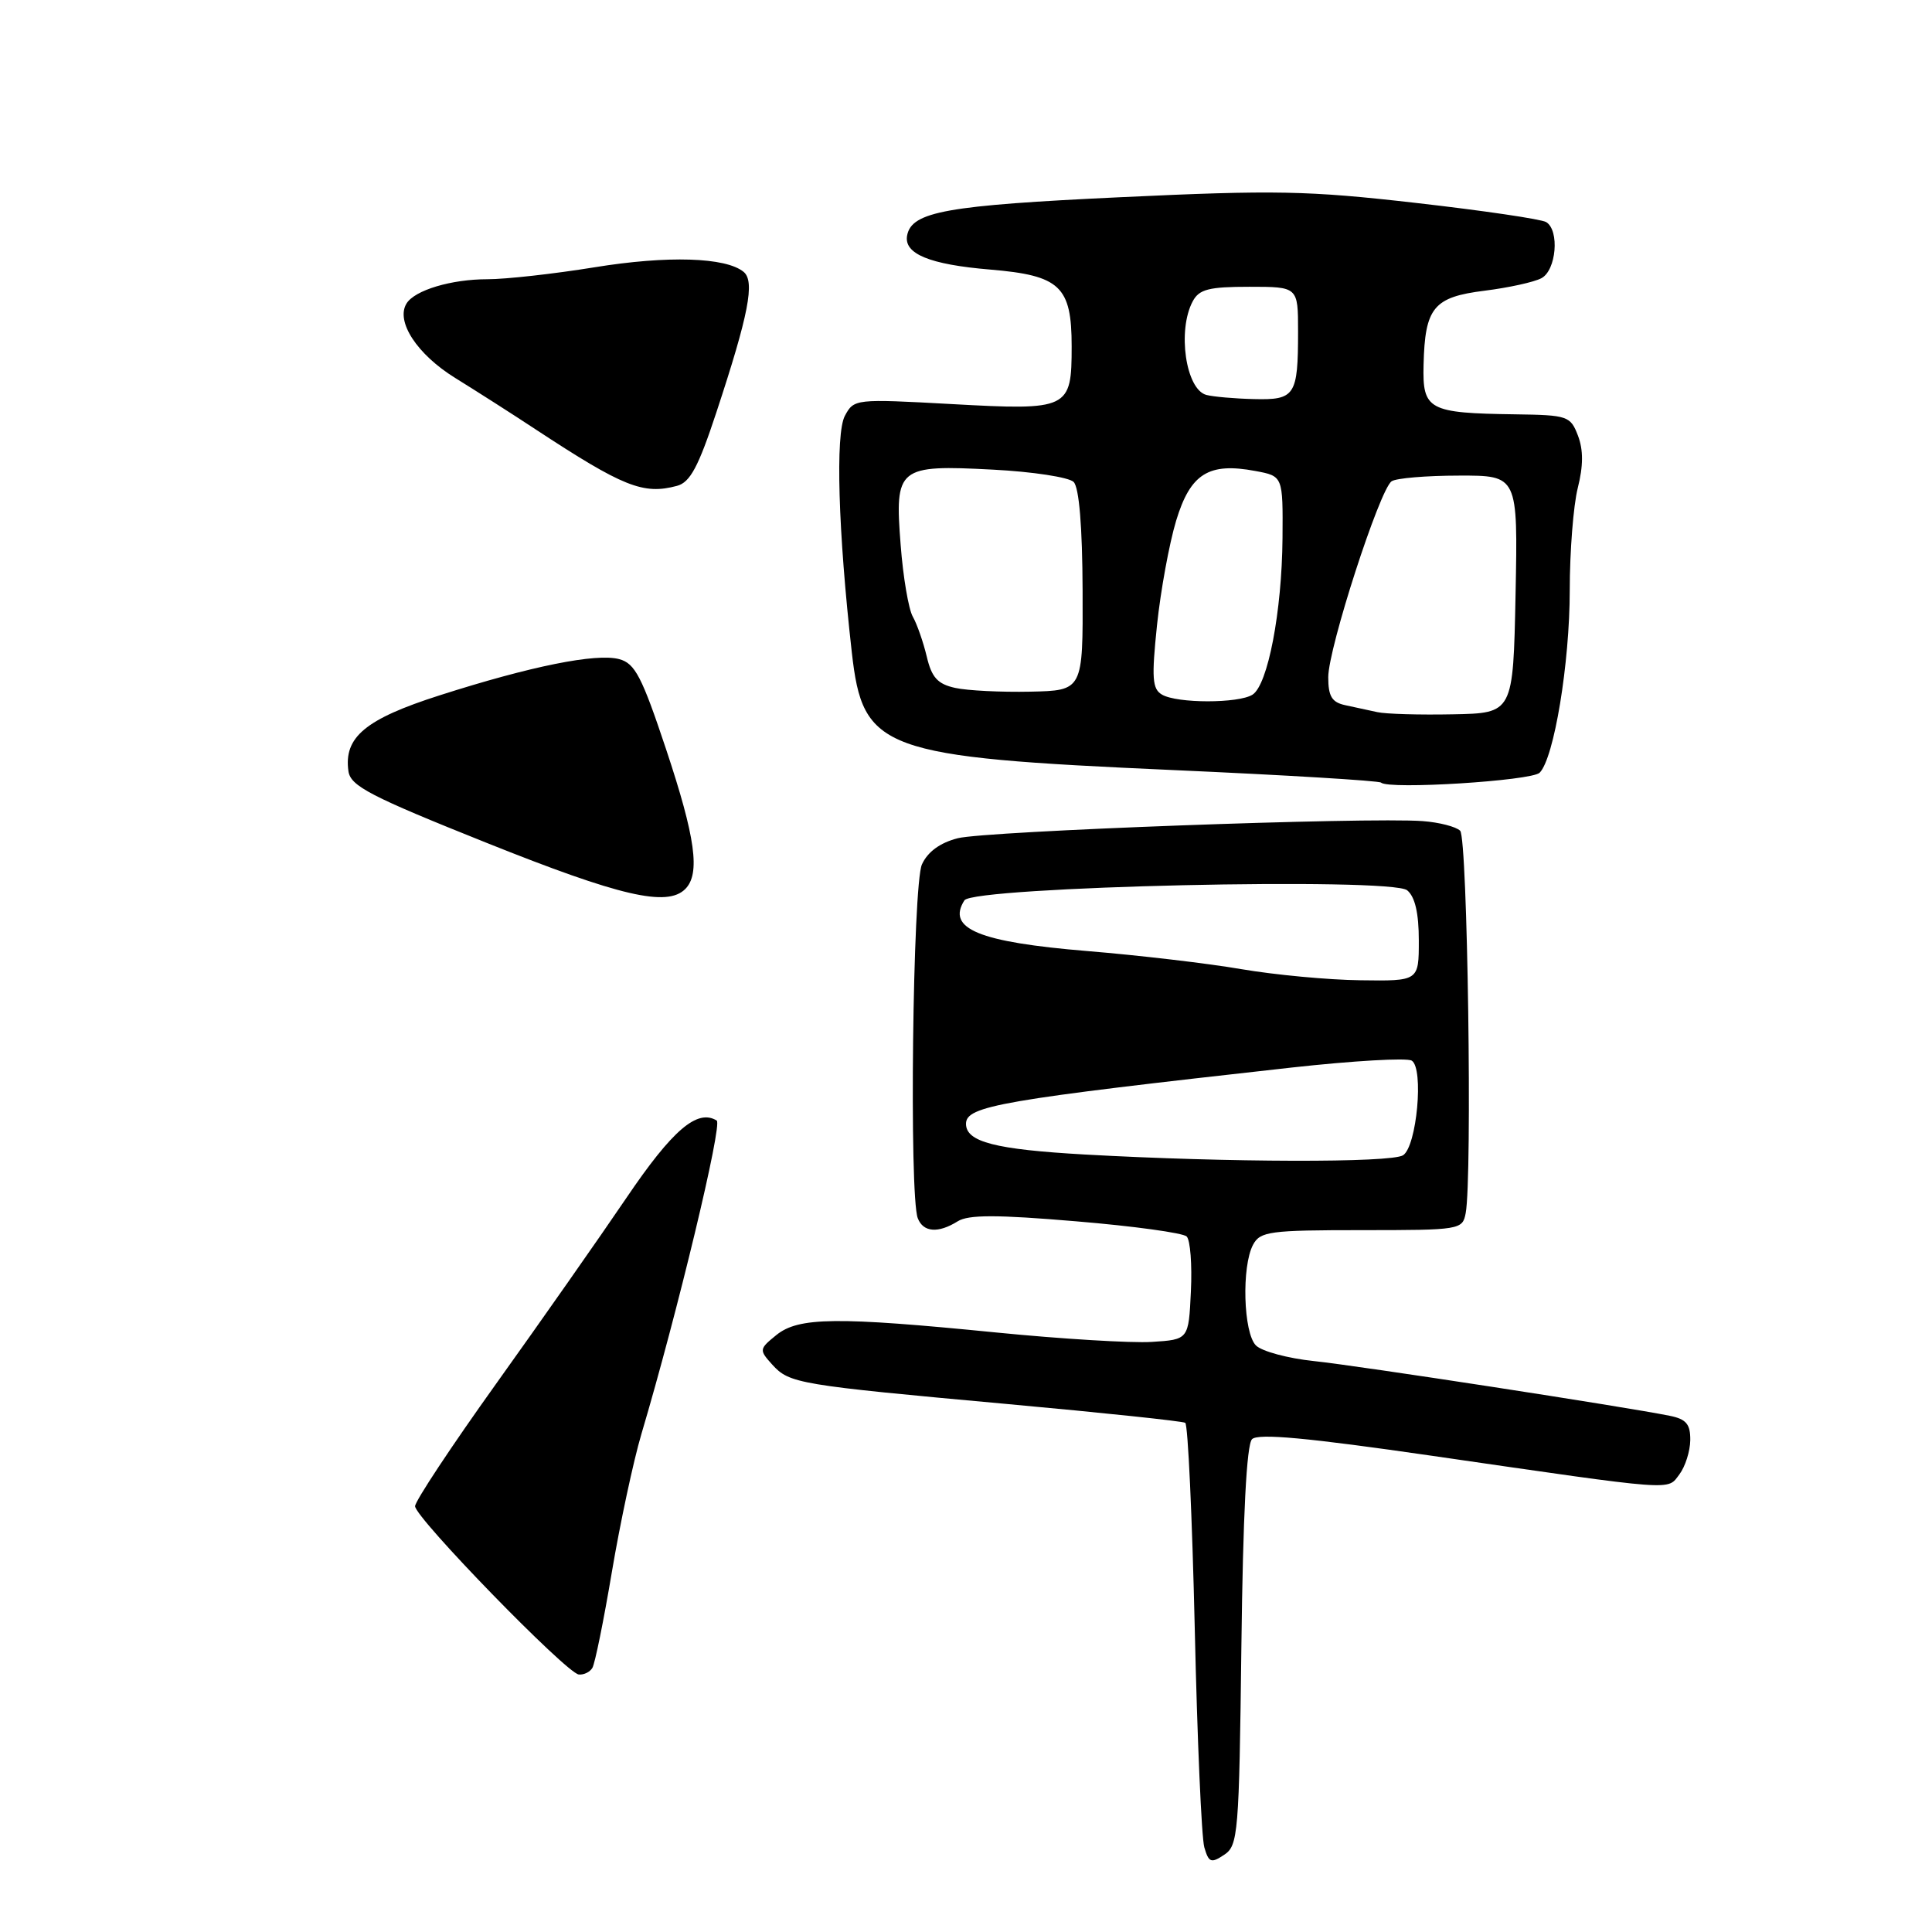 <?xml version="1.0" encoding="UTF-8" standalone="no"?>
<!DOCTYPE svg PUBLIC "-//W3C//DTD SVG 1.1//EN" "http://www.w3.org/Graphics/SVG/1.1/DTD/svg11.dtd" >
<svg xmlns="http://www.w3.org/2000/svg" xmlns:xlink="http://www.w3.org/1999/xlink" version="1.1" viewBox="0 0 256 256">
 <g >
 <path fill="currentColor"
d=" M 164.49 218.13 C 164.70 200.75 165.18 191.42 165.90 190.70 C 166.70 189.90 173.24 190.51 189.75 192.90 C 222.47 197.64 220.89 197.52 222.53 195.36 C 223.30 194.34 223.95 192.30 223.97 190.83 C 223.99 188.71 223.44 188.04 221.25 187.60 C 215.32 186.40 180.04 180.97 174.11 180.35 C 170.66 179.99 167.20 179.06 166.42 178.28 C 164.75 176.61 164.50 167.81 166.04 164.93 C 166.98 163.17 168.25 163.00 180.43 163.00 C 193.48 163.00 193.79 162.95 194.21 160.75 C 195.10 156.07 194.46 111.06 193.48 110.08 C 192.94 109.54 190.69 108.96 188.50 108.80 C 181.22 108.26 130.57 110.12 126.91 111.07 C 124.56 111.67 122.92 112.87 122.16 114.54 C 120.94 117.23 120.45 158.40 121.61 161.42 C 122.33 163.29 124.31 163.45 126.90 161.83 C 128.32 160.94 132.06 160.94 142.58 161.83 C 150.17 162.46 156.77 163.37 157.24 163.84 C 157.72 164.32 157.97 167.58 157.80 171.10 C 157.50 177.50 157.50 177.50 152.62 177.81 C 149.93 177.98 140.65 177.42 131.99 176.56 C 110.84 174.46 105.81 174.52 102.87 176.90 C 100.59 178.75 100.57 178.87 102.32 180.81 C 104.61 183.33 105.69 183.51 133.46 186.04 C 146.08 187.19 156.70 188.31 157.05 188.53 C 157.41 188.75 157.97 200.98 158.31 215.72 C 158.64 230.45 159.21 243.53 159.58 244.79 C 160.17 246.81 160.48 246.92 162.21 245.77 C 164.06 244.55 164.19 243.00 164.49 218.13 Z  M 78.49 221.01 C 78.83 220.47 79.99 214.74 81.08 208.27 C 82.17 201.81 83.93 193.59 84.99 190.01 C 89.76 173.96 95.76 148.97 94.97 148.48 C 92.40 146.89 89.10 149.72 83.00 158.73 C 79.42 164.01 71.66 175.08 65.75 183.34 C 59.84 191.60 55.00 198.91 55.00 199.58 C 55.00 201.10 75.05 221.71 76.69 221.88 C 77.35 221.95 78.16 221.56 78.49 221.01 Z  M 90.80 117.80 C 92.82 115.78 92.16 110.99 88.25 99.25 C 85.05 89.65 84.14 87.90 82.05 87.34 C 79.00 86.52 70.32 88.27 58.24 92.14 C 48.42 95.28 45.53 97.68 46.17 102.19 C 46.45 104.16 49.05 105.51 64.50 111.69 C 82.16 118.76 88.39 120.21 90.80 117.80 Z  M 204.01 102.39 C 205.92 100.48 208.00 87.88 208.00 78.19 C 208.00 73.07 208.48 66.99 209.06 64.67 C 209.80 61.74 209.81 59.62 209.09 57.73 C 208.09 55.12 207.74 55.00 200.77 54.90 C 189.26 54.74 188.48 54.32 188.63 48.35 C 188.81 40.75 189.95 39.36 196.72 38.52 C 199.90 38.12 203.29 37.38 204.25 36.86 C 206.22 35.81 206.67 30.53 204.88 29.43 C 204.26 29.04 196.50 27.90 187.63 26.89 C 173.29 25.25 168.94 25.17 148.50 26.13 C 125.44 27.21 120.81 28.04 120.20 31.19 C 119.73 33.63 123.16 35.05 131.21 35.72 C 140.47 36.50 142.00 37.93 142.00 45.88 C 142.00 54.23 141.65 54.40 126.07 53.54 C 113.33 52.84 113.15 52.86 111.95 55.10 C 110.68 57.47 111.06 70.41 112.87 86.45 C 114.34 99.45 116.70 100.31 155.50 102.04 C 170.35 102.70 182.72 103.45 183.00 103.70 C 184.01 104.65 202.94 103.46 204.01 102.39 Z  M 89.70 64.38 C 91.44 63.92 92.54 61.87 94.92 54.65 C 99.21 41.65 100.05 37.29 98.54 36.03 C 96.18 34.08 88.46 33.84 78.76 35.42 C 73.40 36.29 67.02 37.00 64.58 37.00 C 59.80 37.00 54.96 38.45 53.87 40.21 C 52.40 42.58 55.26 46.96 60.33 50.09 C 63.17 51.85 67.97 54.91 70.98 56.90 C 82.58 64.52 85.23 65.58 89.70 64.38 Z  M 143.76 152.98 C 131.87 152.31 128.00 151.31 128.00 148.91 C 128.00 146.54 132.58 145.75 171.20 141.45 C 179.28 140.56 186.42 140.14 187.06 140.54 C 188.69 141.54 187.73 151.92 185.91 153.08 C 184.31 154.09 162.72 154.04 143.76 152.98 Z  M 164.50 128.42 C 160.10 127.66 150.90 126.58 144.07 126.02 C 129.68 124.83 125.40 123.06 127.79 119.30 C 128.95 117.48 184.36 116.22 186.46 117.97 C 187.50 118.83 188.00 121.00 188.00 124.62 C 188.00 130.00 188.00 130.00 180.25 129.89 C 175.99 129.84 168.90 129.17 164.50 128.42 Z  M 182.50 94.36 C 181.40 94.12 179.49 93.71 178.25 93.44 C 176.48 93.06 176.00 92.27 176.00 89.73 C 176.00 85.90 182.82 64.82 184.40 63.77 C 185.00 63.36 189.02 63.02 193.32 63.02 C 201.13 63.00 201.13 63.00 200.82 78.75 C 200.50 94.50 200.50 94.50 192.50 94.65 C 188.10 94.74 183.60 94.61 182.50 94.36 Z  M 153.97 92.04 C 152.68 91.29 152.58 89.86 153.31 82.83 C 153.79 78.25 154.93 72.03 155.84 69.01 C 157.73 62.76 160.15 61.24 166.35 62.41 C 170.00 63.09 170.00 63.09 169.94 71.30 C 169.86 81.03 168.00 90.76 165.96 92.05 C 164.10 93.22 155.98 93.22 153.97 92.04 Z  M 126.56 91.15 C 124.24 90.64 123.45 89.77 122.80 87.00 C 122.34 85.08 121.51 82.69 120.95 81.71 C 120.39 80.72 119.66 76.44 119.34 72.19 C 118.54 61.91 118.96 61.57 131.58 62.23 C 136.83 62.50 141.64 63.24 142.26 63.86 C 142.99 64.59 143.42 69.77 143.45 78.25 C 143.50 91.50 143.50 91.50 136.50 91.65 C 132.65 91.73 128.18 91.51 126.56 91.15 Z  M 159.85 52.33 C 157.12 51.61 155.98 43.78 158.04 39.93 C 158.89 38.33 160.17 38.00 165.54 38.00 C 172.00 38.00 172.00 38.00 172.00 43.92 C 172.00 52.43 171.61 53.02 166.14 52.88 C 163.59 52.82 160.76 52.57 159.85 52.33 Z "/>
</g>
</svg>